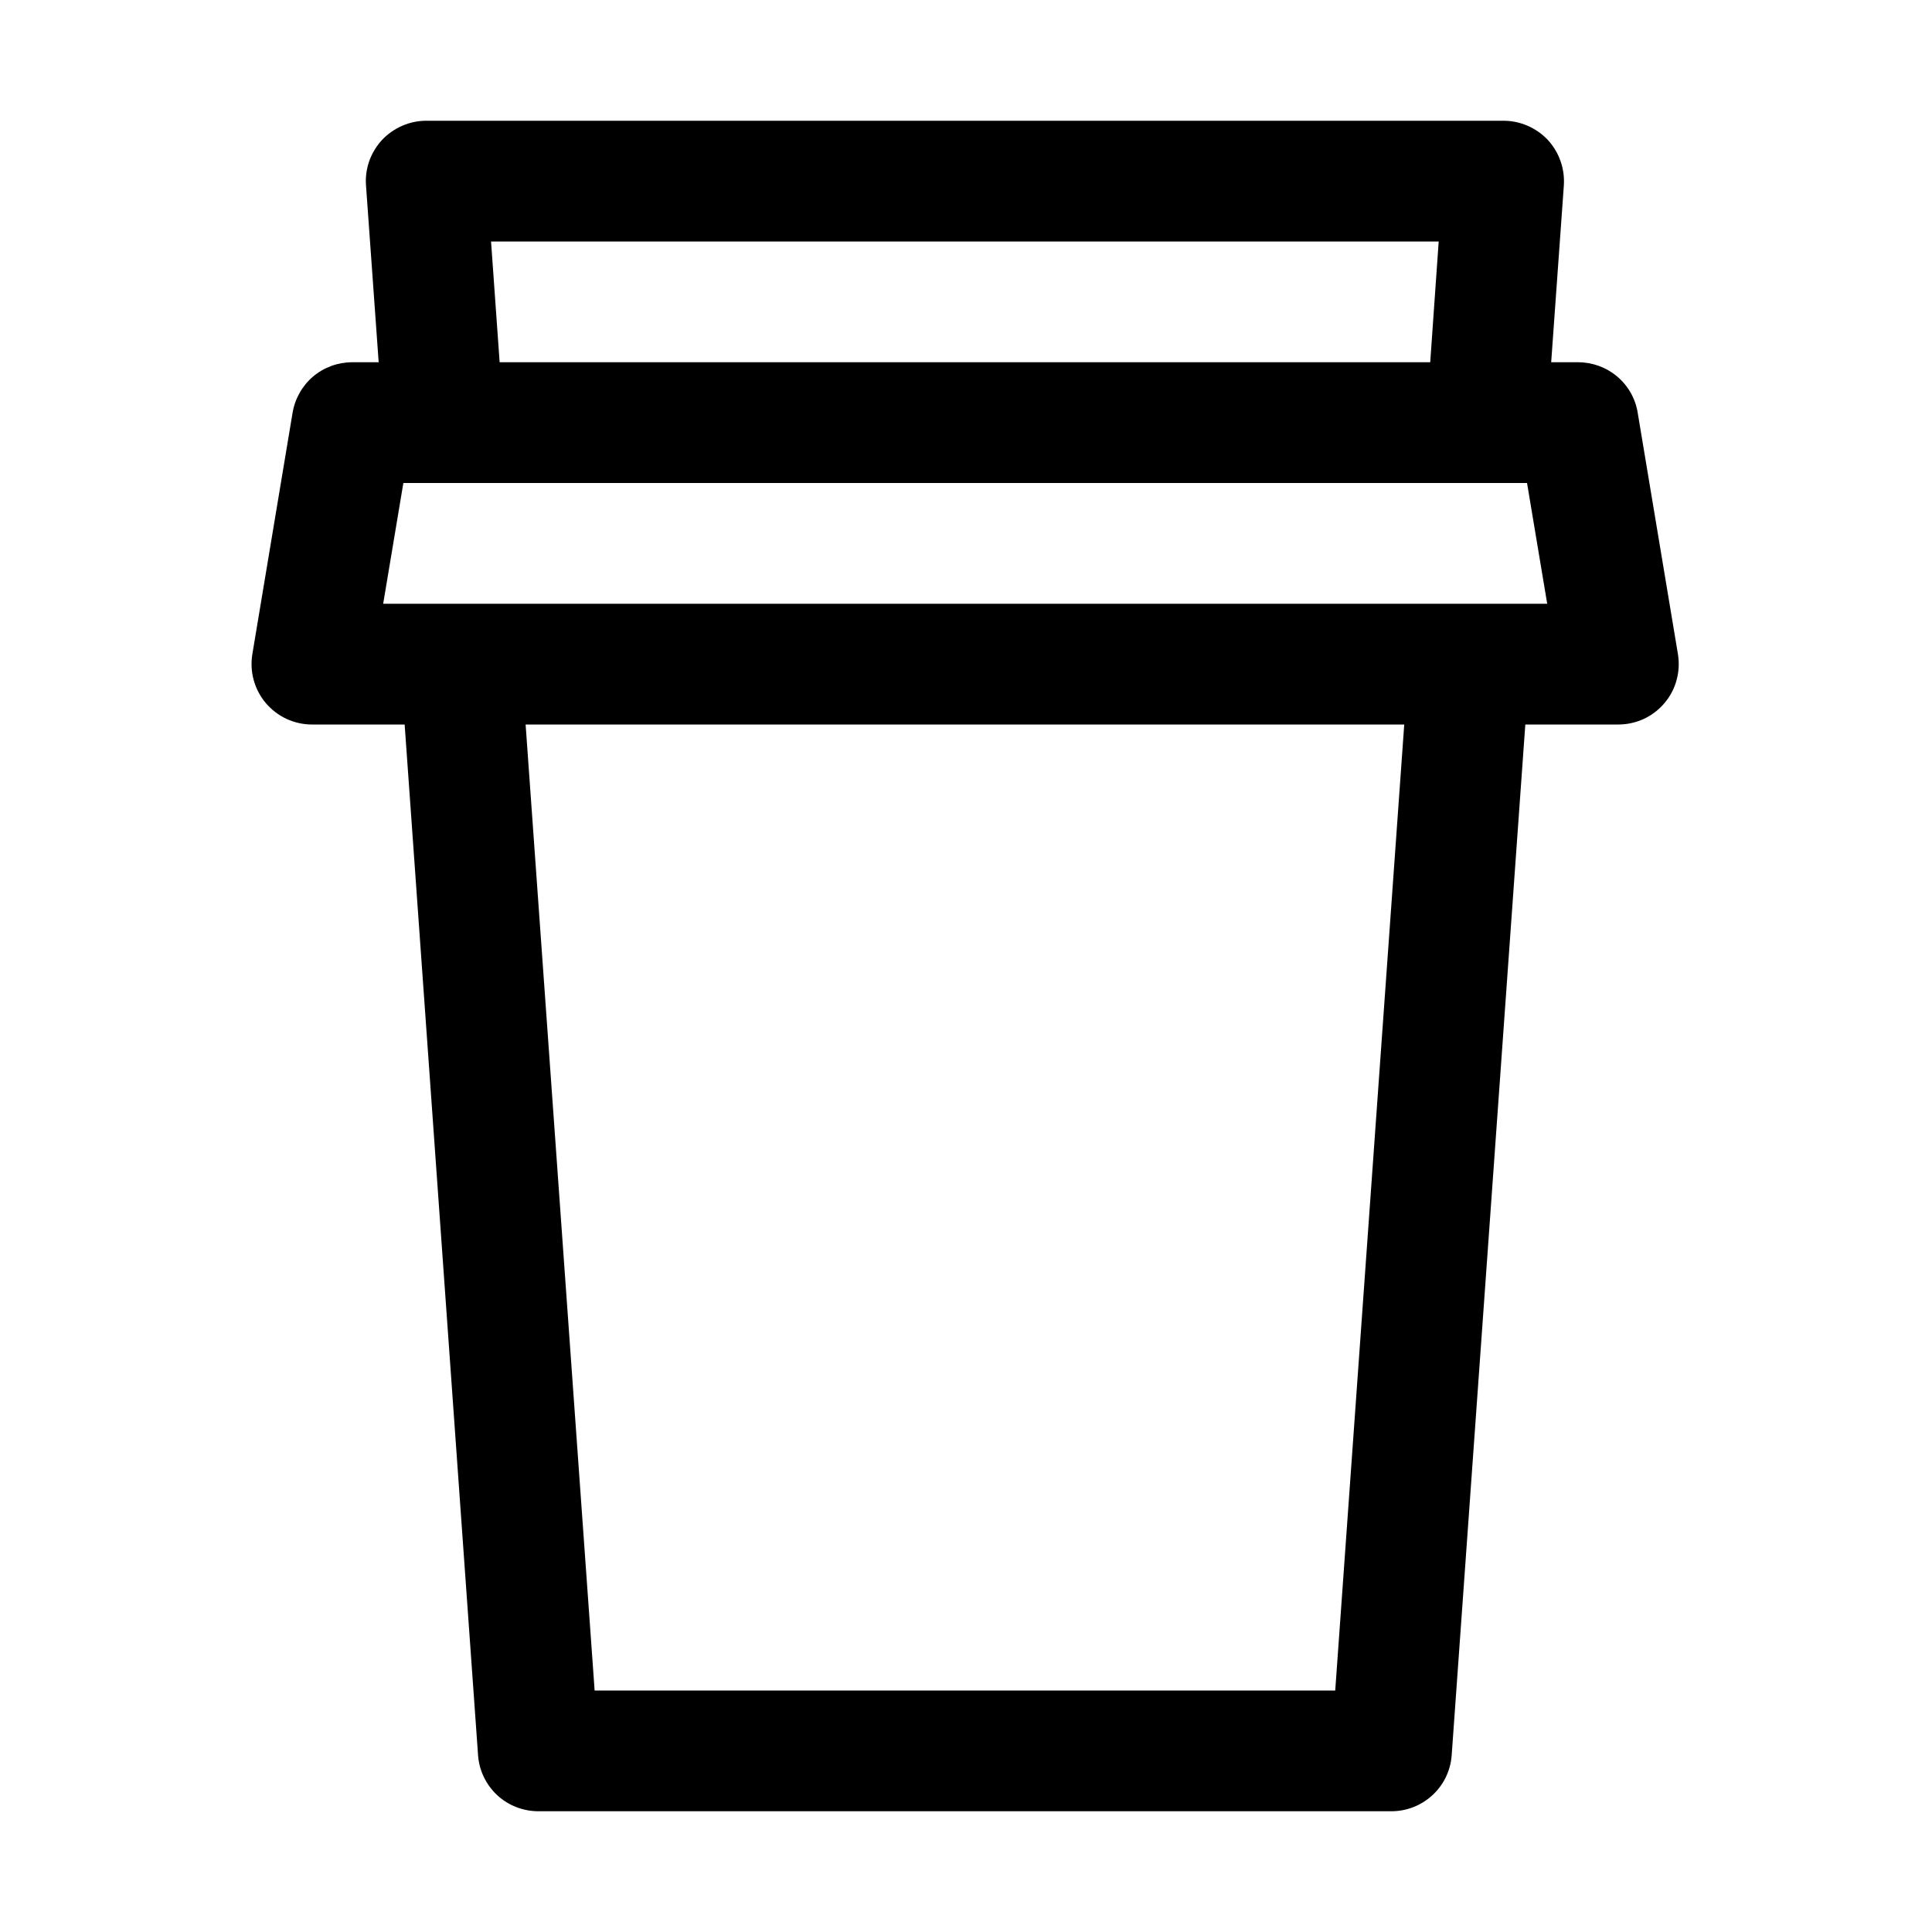 <svg width="18" height="18" viewBox="0 0 18 18" fill="none" xmlns="http://www.w3.org/2000/svg">
<path d="M14.452 3.375H14.703C14.836 3.375 14.965 3.422 15.067 3.508C15.169 3.594 15.237 3.714 15.258 3.845L15.633 6.095C15.646 6.176 15.642 6.258 15.62 6.337C15.599 6.416 15.56 6.489 15.507 6.551C15.455 6.613 15.389 6.663 15.315 6.698C15.241 6.732 15.16 6.75 15.078 6.75H14.211L13.525 16.353C13.515 16.495 13.451 16.628 13.347 16.724C13.243 16.821 13.106 16.875 12.963 16.875H5.016C4.874 16.875 4.737 16.822 4.632 16.725C4.528 16.628 4.464 16.495 4.454 16.353L3.77 6.75H2.906C2.824 6.75 2.744 6.732 2.67 6.698C2.595 6.663 2.53 6.613 2.477 6.551C2.424 6.489 2.386 6.416 2.364 6.337C2.342 6.258 2.338 6.176 2.351 6.095L2.726 3.845C2.748 3.714 2.816 3.594 2.917 3.508C3.019 3.422 3.148 3.375 3.282 3.375H3.528L3.41 1.728C3.404 1.651 3.415 1.573 3.44 1.501C3.466 1.428 3.507 1.361 3.559 1.304C3.612 1.248 3.676 1.203 3.747 1.172C3.818 1.141 3.894 1.125 3.971 1.125H14.009C14.086 1.125 14.162 1.141 14.233 1.172C14.304 1.203 14.368 1.248 14.421 1.304C14.473 1.361 14.514 1.428 14.539 1.501C14.565 1.573 14.575 1.651 14.57 1.728L14.452 3.375ZM13.325 3.375L13.404 2.25H4.575L4.655 3.375H13.325ZM3.689 5.625H14.415L14.227 4.5H3.758L3.57 5.625H3.689ZM4.897 6.75L5.54 15.75H12.44L13.083 6.75H4.897Z" fill="black"/>
</svg>
